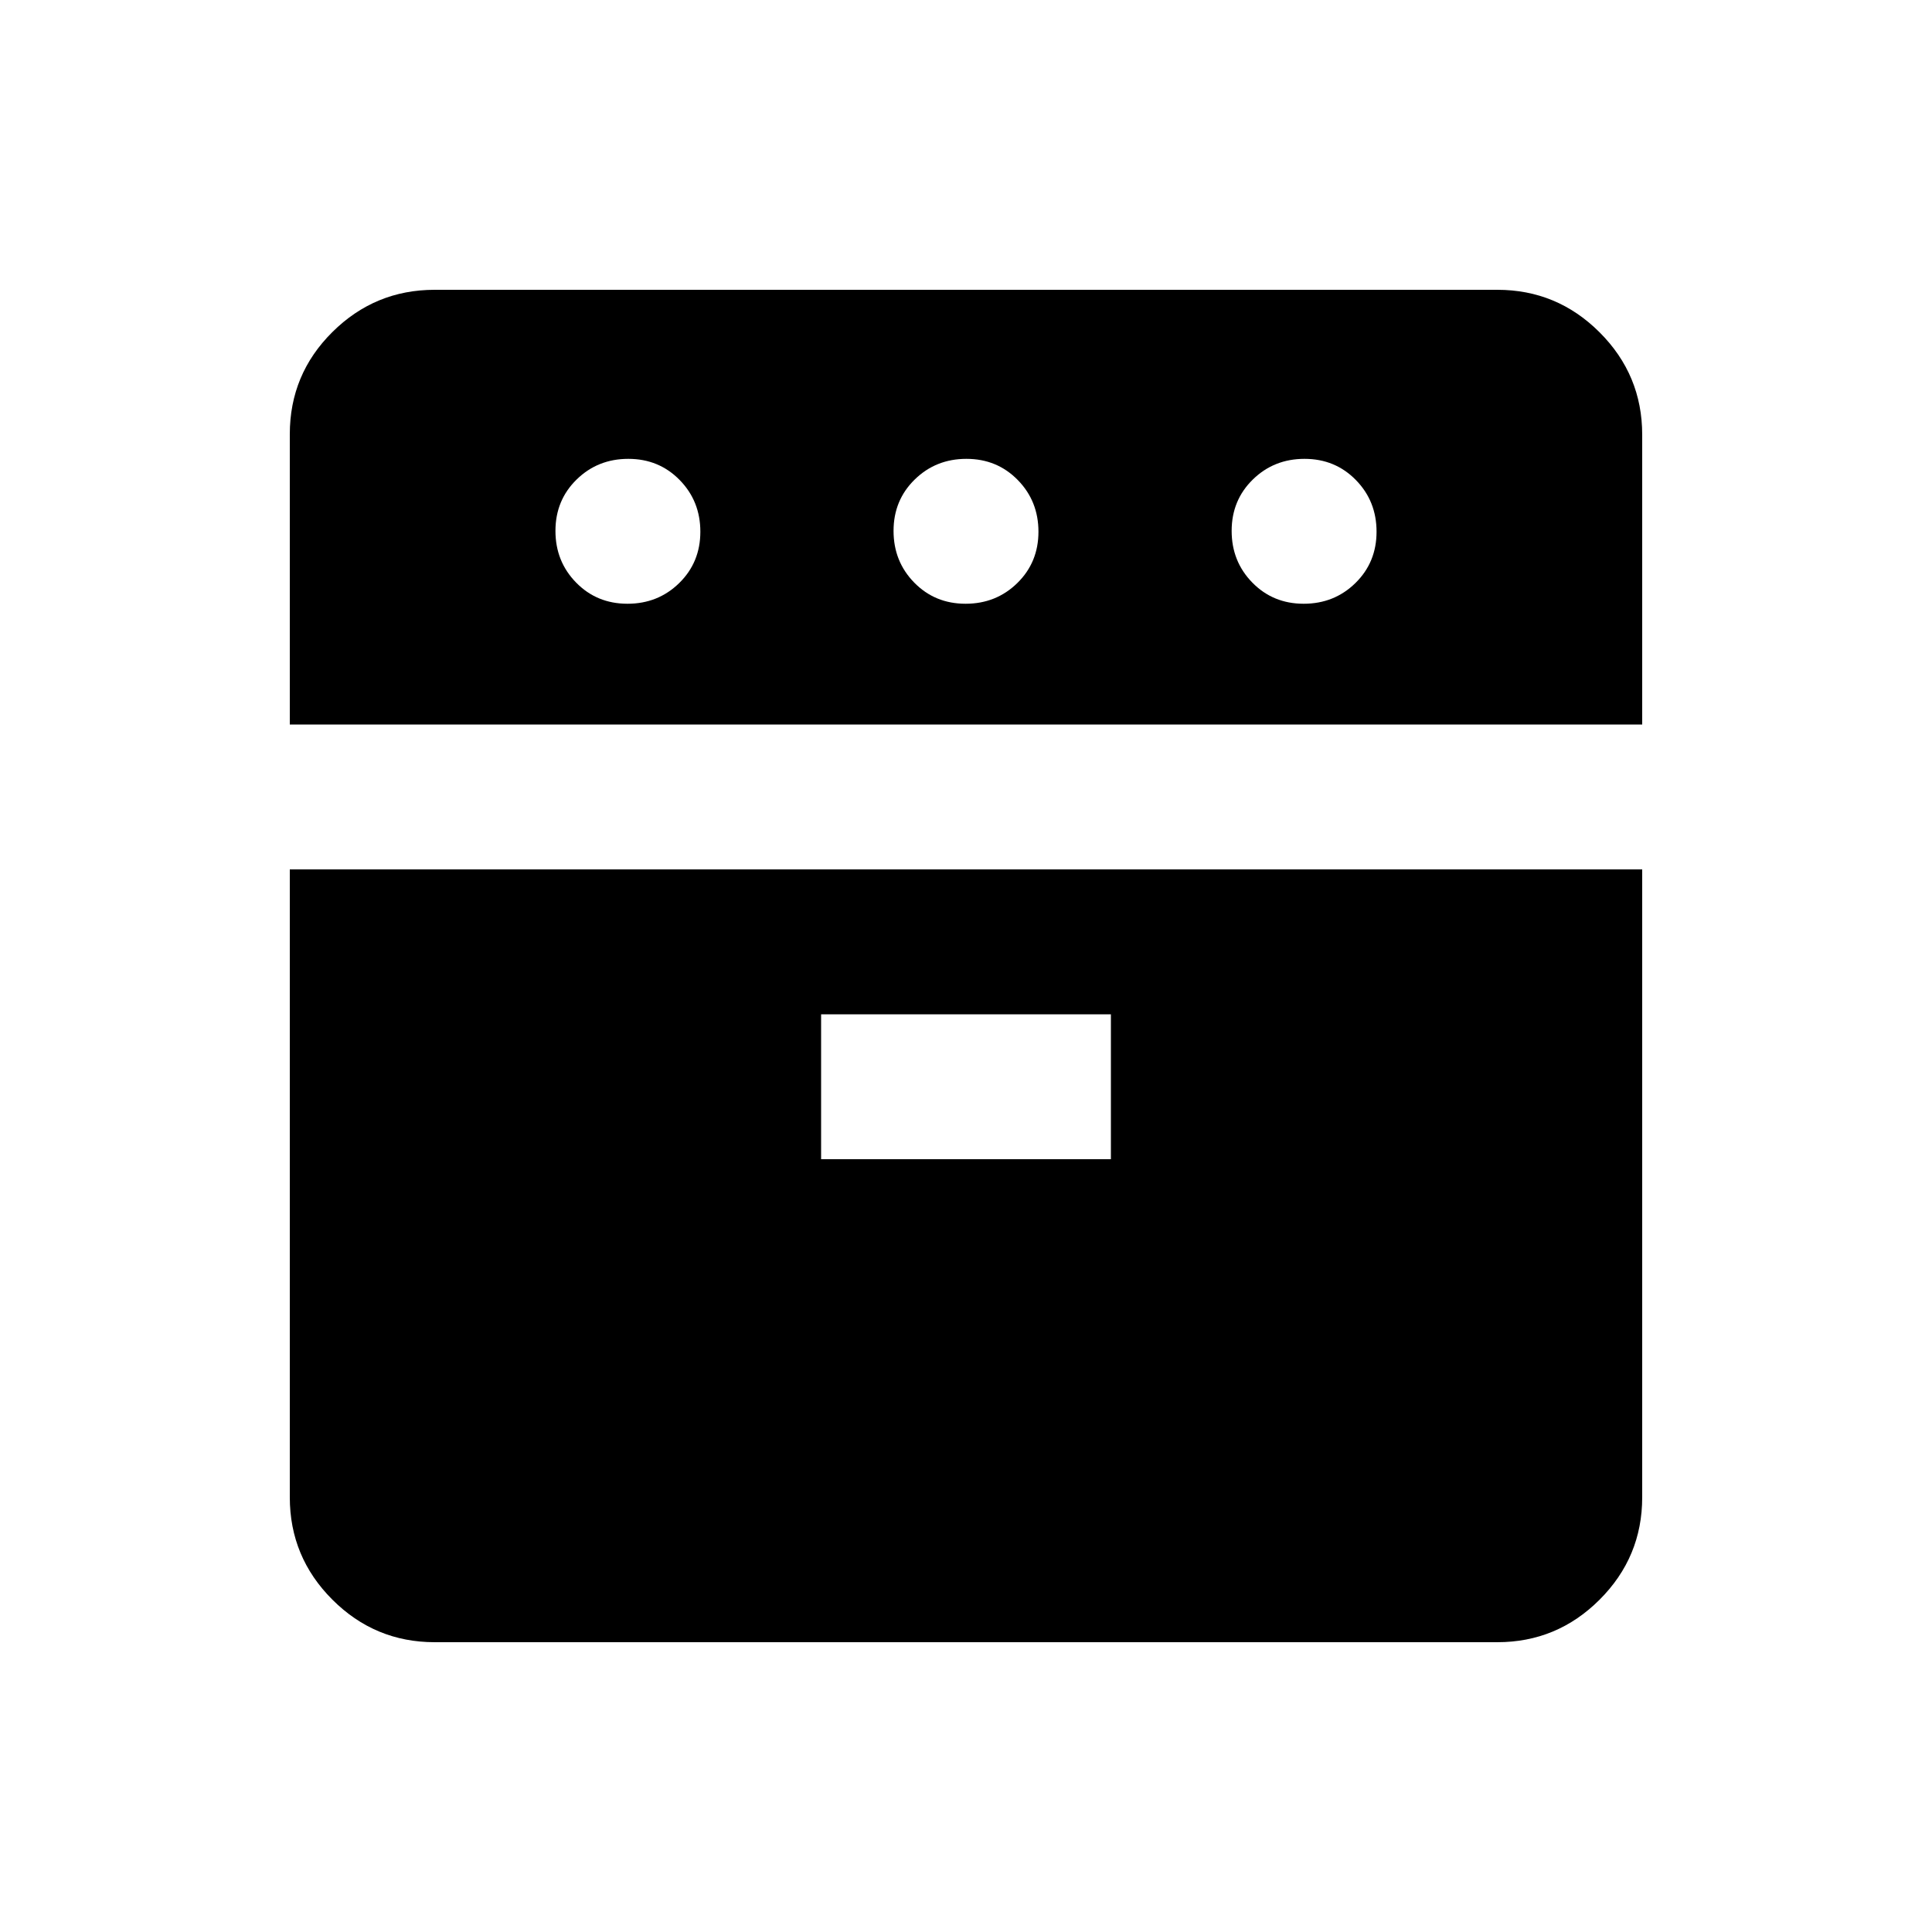 <svg xmlns="http://www.w3.org/2000/svg" height="20" viewBox="0 -960 960 960" width="20"><path d="M144-600v-144.249Q144-774 165.15-795q21.15-21 50.85-21h528q29.7 0 50.85 21.15Q816-773.7 816-744v144H144Zm72 456q-29.7 0-50.85-21.15Q144-186.3 144-216v-312h672v312q0 29.7-21.15 50.85Q773.7-144 744-144H216Zm95.789-516Q327-660 337.5-670.289q10.5-10.29 10.5-25.5Q348-711 337.711-721.5q-10.29-10.5-25.5-10.5Q297-732 286.5-721.711q-10.5 10.29-10.5 25.5Q276-681 286.289-670.5q10.29 10.5 25.5 10.5ZM408-384h144v-72H408v72Zm71.789-276Q495-660 505.5-670.289q10.5-10.29 10.5-25.5Q516-711 505.711-721.5q-10.29-10.5-25.5-10.5Q465-732 454.5-721.711q-10.5 10.29-10.5 25.5Q444-681 454.289-670.5q10.29 10.5 25.5 10.5Zm168 0Q663-660 673.5-670.289q10.5-10.29 10.5-25.5Q684-711 673.711-721.5q-10.29-10.5-25.5-10.5Q633-732 622.5-721.711q-10.5 10.29-10.5 25.5Q612-681 622.289-670.5q10.29 10.5 25.5 10.5Z"/></svg>